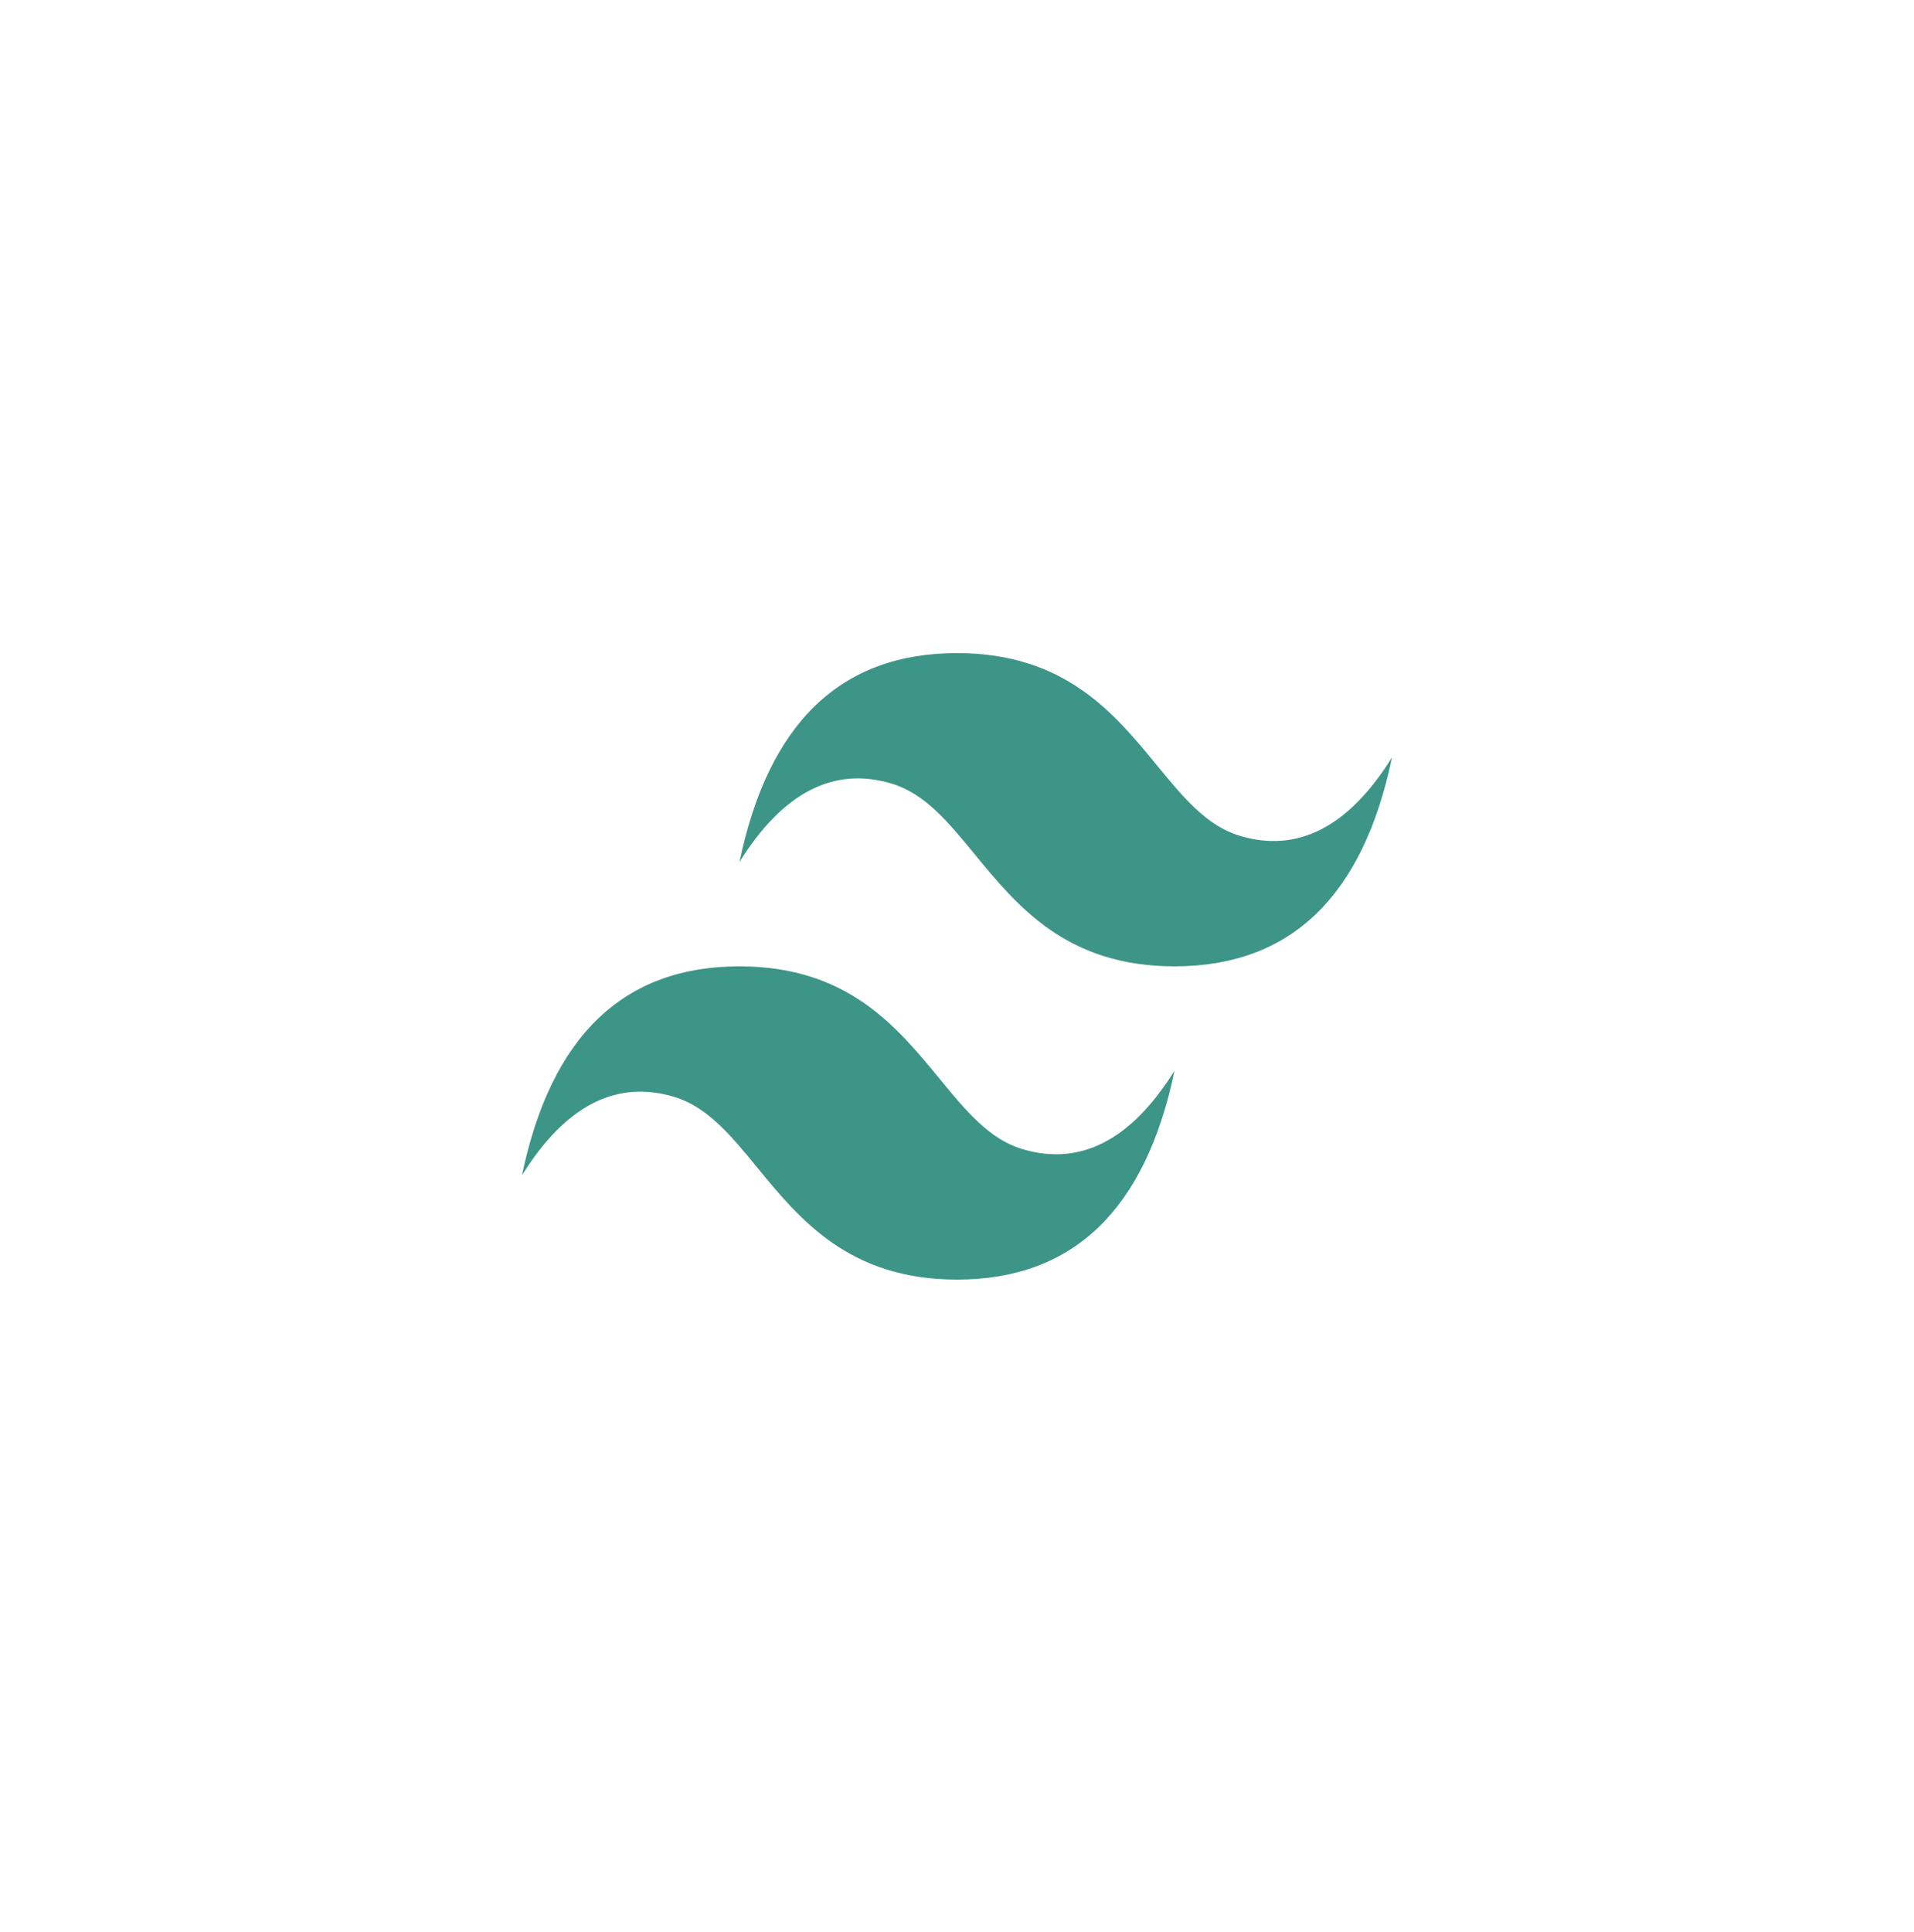 <svg width="110" height="111" viewBox="0 0 110 111" fill="none" xmlns="http://www.w3.org/2000/svg">
<path d="M55 37.527C48.333 37.527 44.168 41.525 42.5 49.525C44.999 45.526 47.917 44.027 51.249 45.027C53.152 45.596 54.512 47.251 56.018 49.086C58.468 52.071 61.305 55.526 67.5 55.526C74.166 55.526 78.332 51.527 80 43.525C77.5 47.526 74.583 49.026 71.25 48.026C69.348 47.456 67.99 45.801 66.482 43.966C64.033 40.982 61.197 37.527 55 37.527ZM42.5 55.526C35.834 55.526 31.668 59.525 30 67.527C32.499 63.525 35.416 62.026 38.749 63.026C40.652 63.595 42.012 65.25 43.518 67.085C45.968 70.07 48.805 73.525 55 73.525C61.666 73.525 65.832 69.526 67.5 61.526C65 65.525 62.083 67.025 58.75 66.025C56.848 65.456 55.49 63.8 53.982 61.965C51.533 58.981 48.697 55.526 42.5 55.526Z" fill="#3D9587"/>
</svg>
